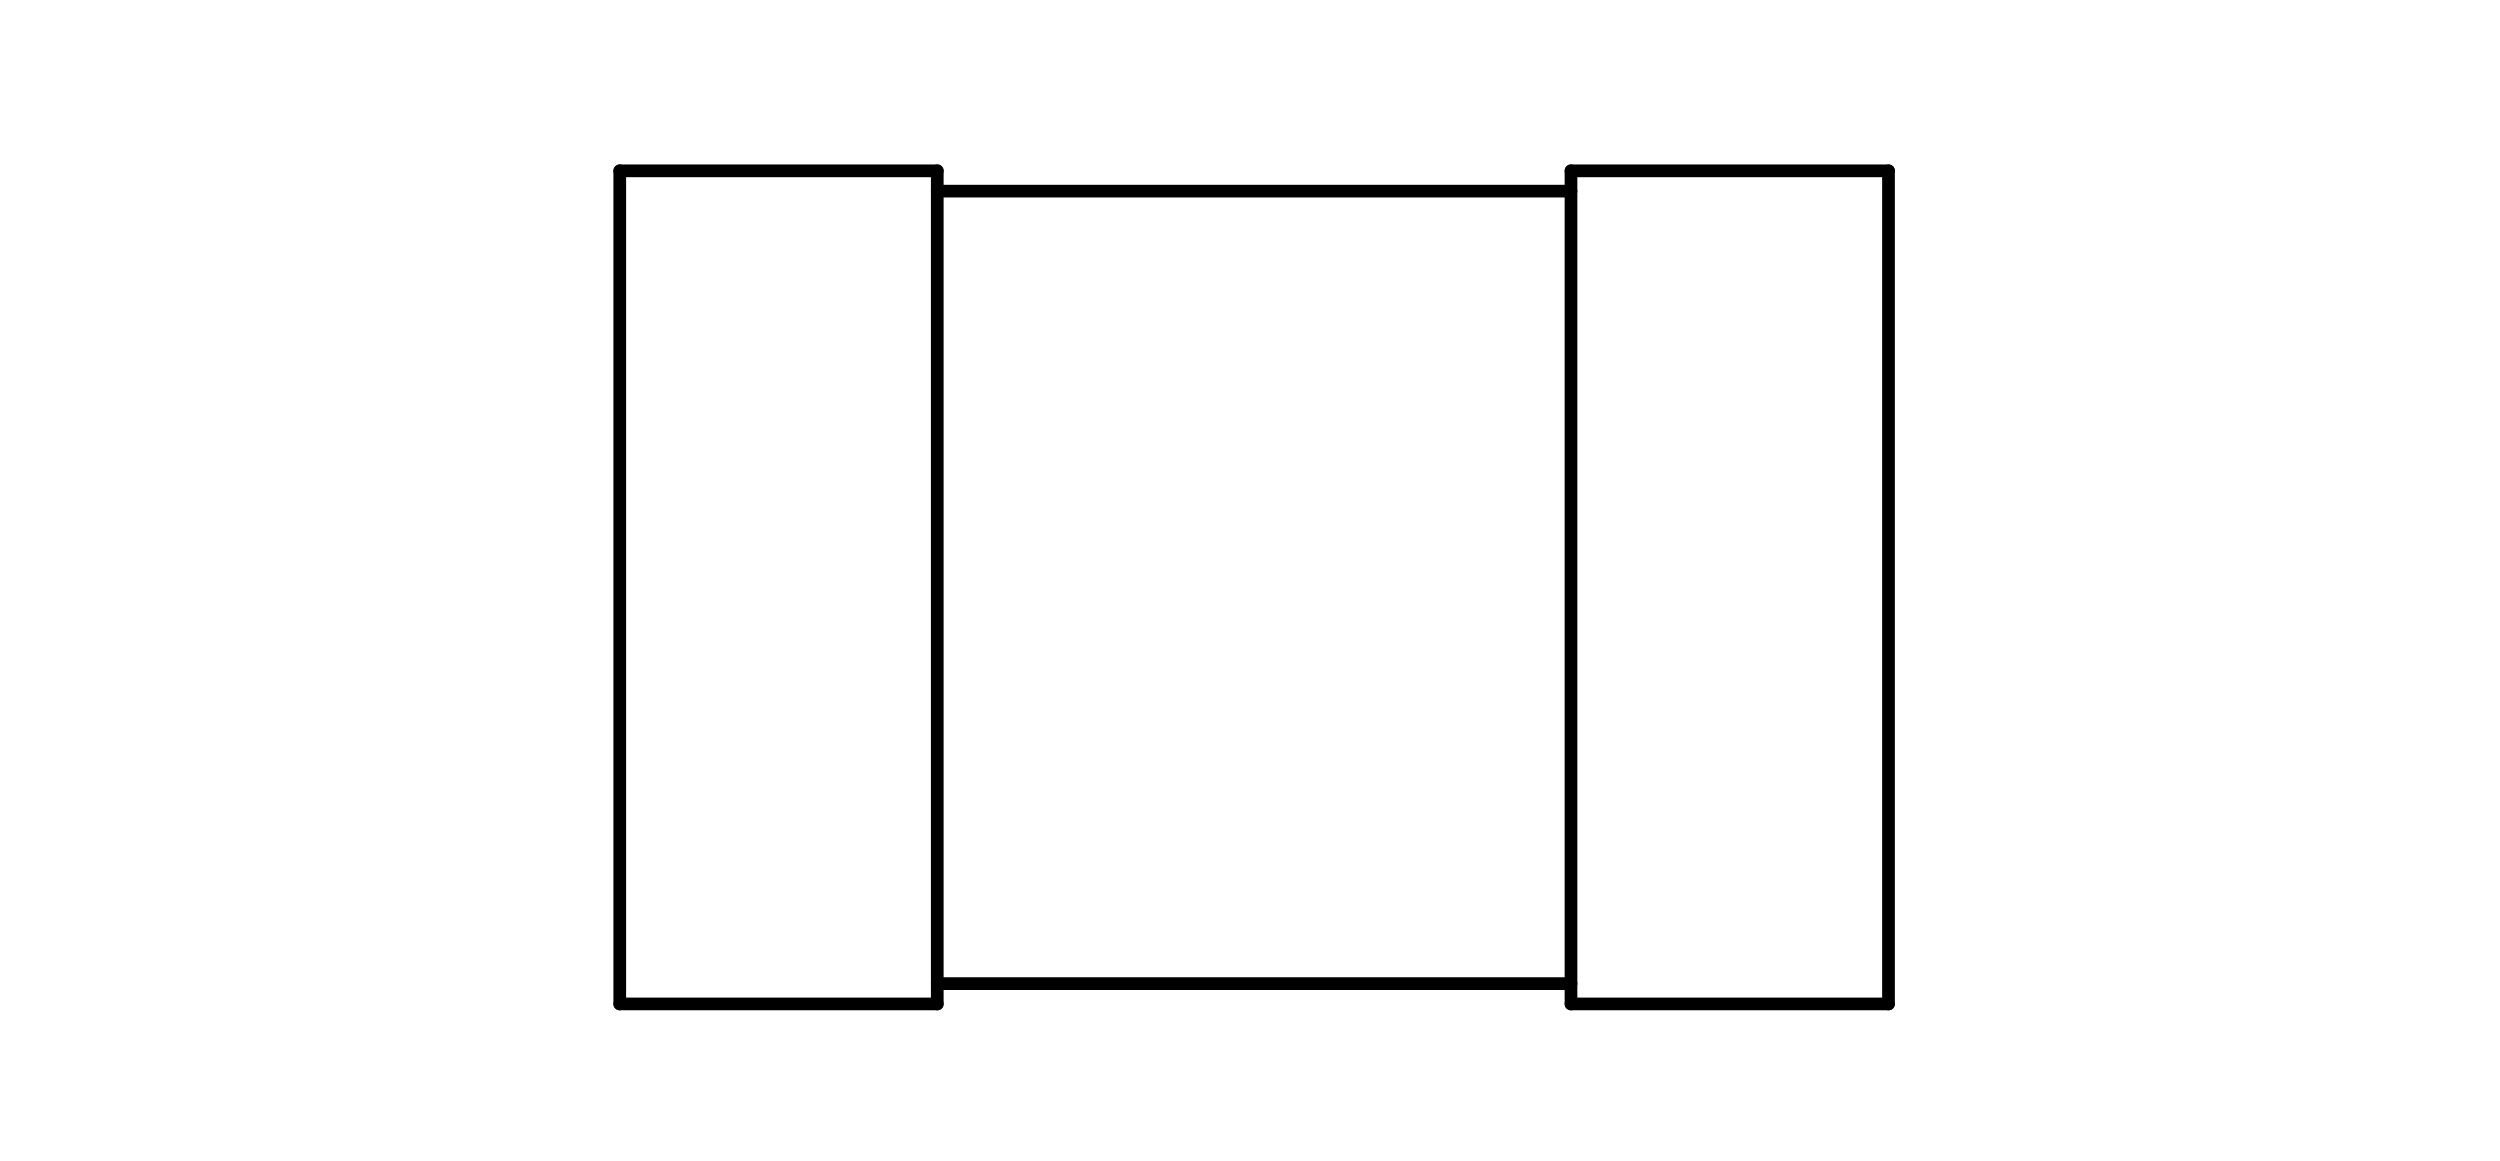 <?xml version="1.0" standalone="no"?>
 <!DOCTYPE svg PUBLIC "-//W3C//DTD SVG 1.1//EN" 
 "http://www.w3.org/Graphics/SVG/1.1/DTD/svg11.dtd"> 
<svg
  xmlns:svg="http://www.w3.org/2000/svg"
  xmlns="http://www.w3.org/2000/svg"
  xmlns:xlink="http://www.w3.org/1999/xlink"
  version="1.1"
  width="3.937mm" height="1.829mm" viewBox="0 0 3.937 1.829">
<title>SVG Image created as outline.svg date 2024/11/19 15:27:59 </title>
  <desc>Image generated by PCBNEW </desc>
<g style="fill:#000000; fill-opacity:0;stroke:#000000; stroke-opacity:1;
stroke-linecap:round; stroke-linejoin:round;"
 transform="translate(0 0) scale(1 1)">
</g>
<g style="fill:none; 
stroke:#000000; stroke-width:0.02; stroke-opacity:1; 
stroke-linecap:round; stroke-linejoin:round;">
<path d="M0.976 0.269
L0.976 1.581
" />
<path d="M1.476 0.269
L0.976 0.269
" />
<path d="M1.476 0.269
L1.476 1.581
" />
<path d="M1.476 0.301
L2.474 0.301
" />
<path d="M1.476 1.581
L0.976 1.581
" />
<path d="M2.474 0.269
L2.474 1.581
" />
<path d="M2.474 1.549
L1.476 1.549
" />
<path d="M2.974 0.269
L2.474 0.269
" />
<path d="M2.974 0.269
L2.974 1.581
" />
<path d="M2.974 1.581
L2.474 1.581
" />
</g> 
</svg>
